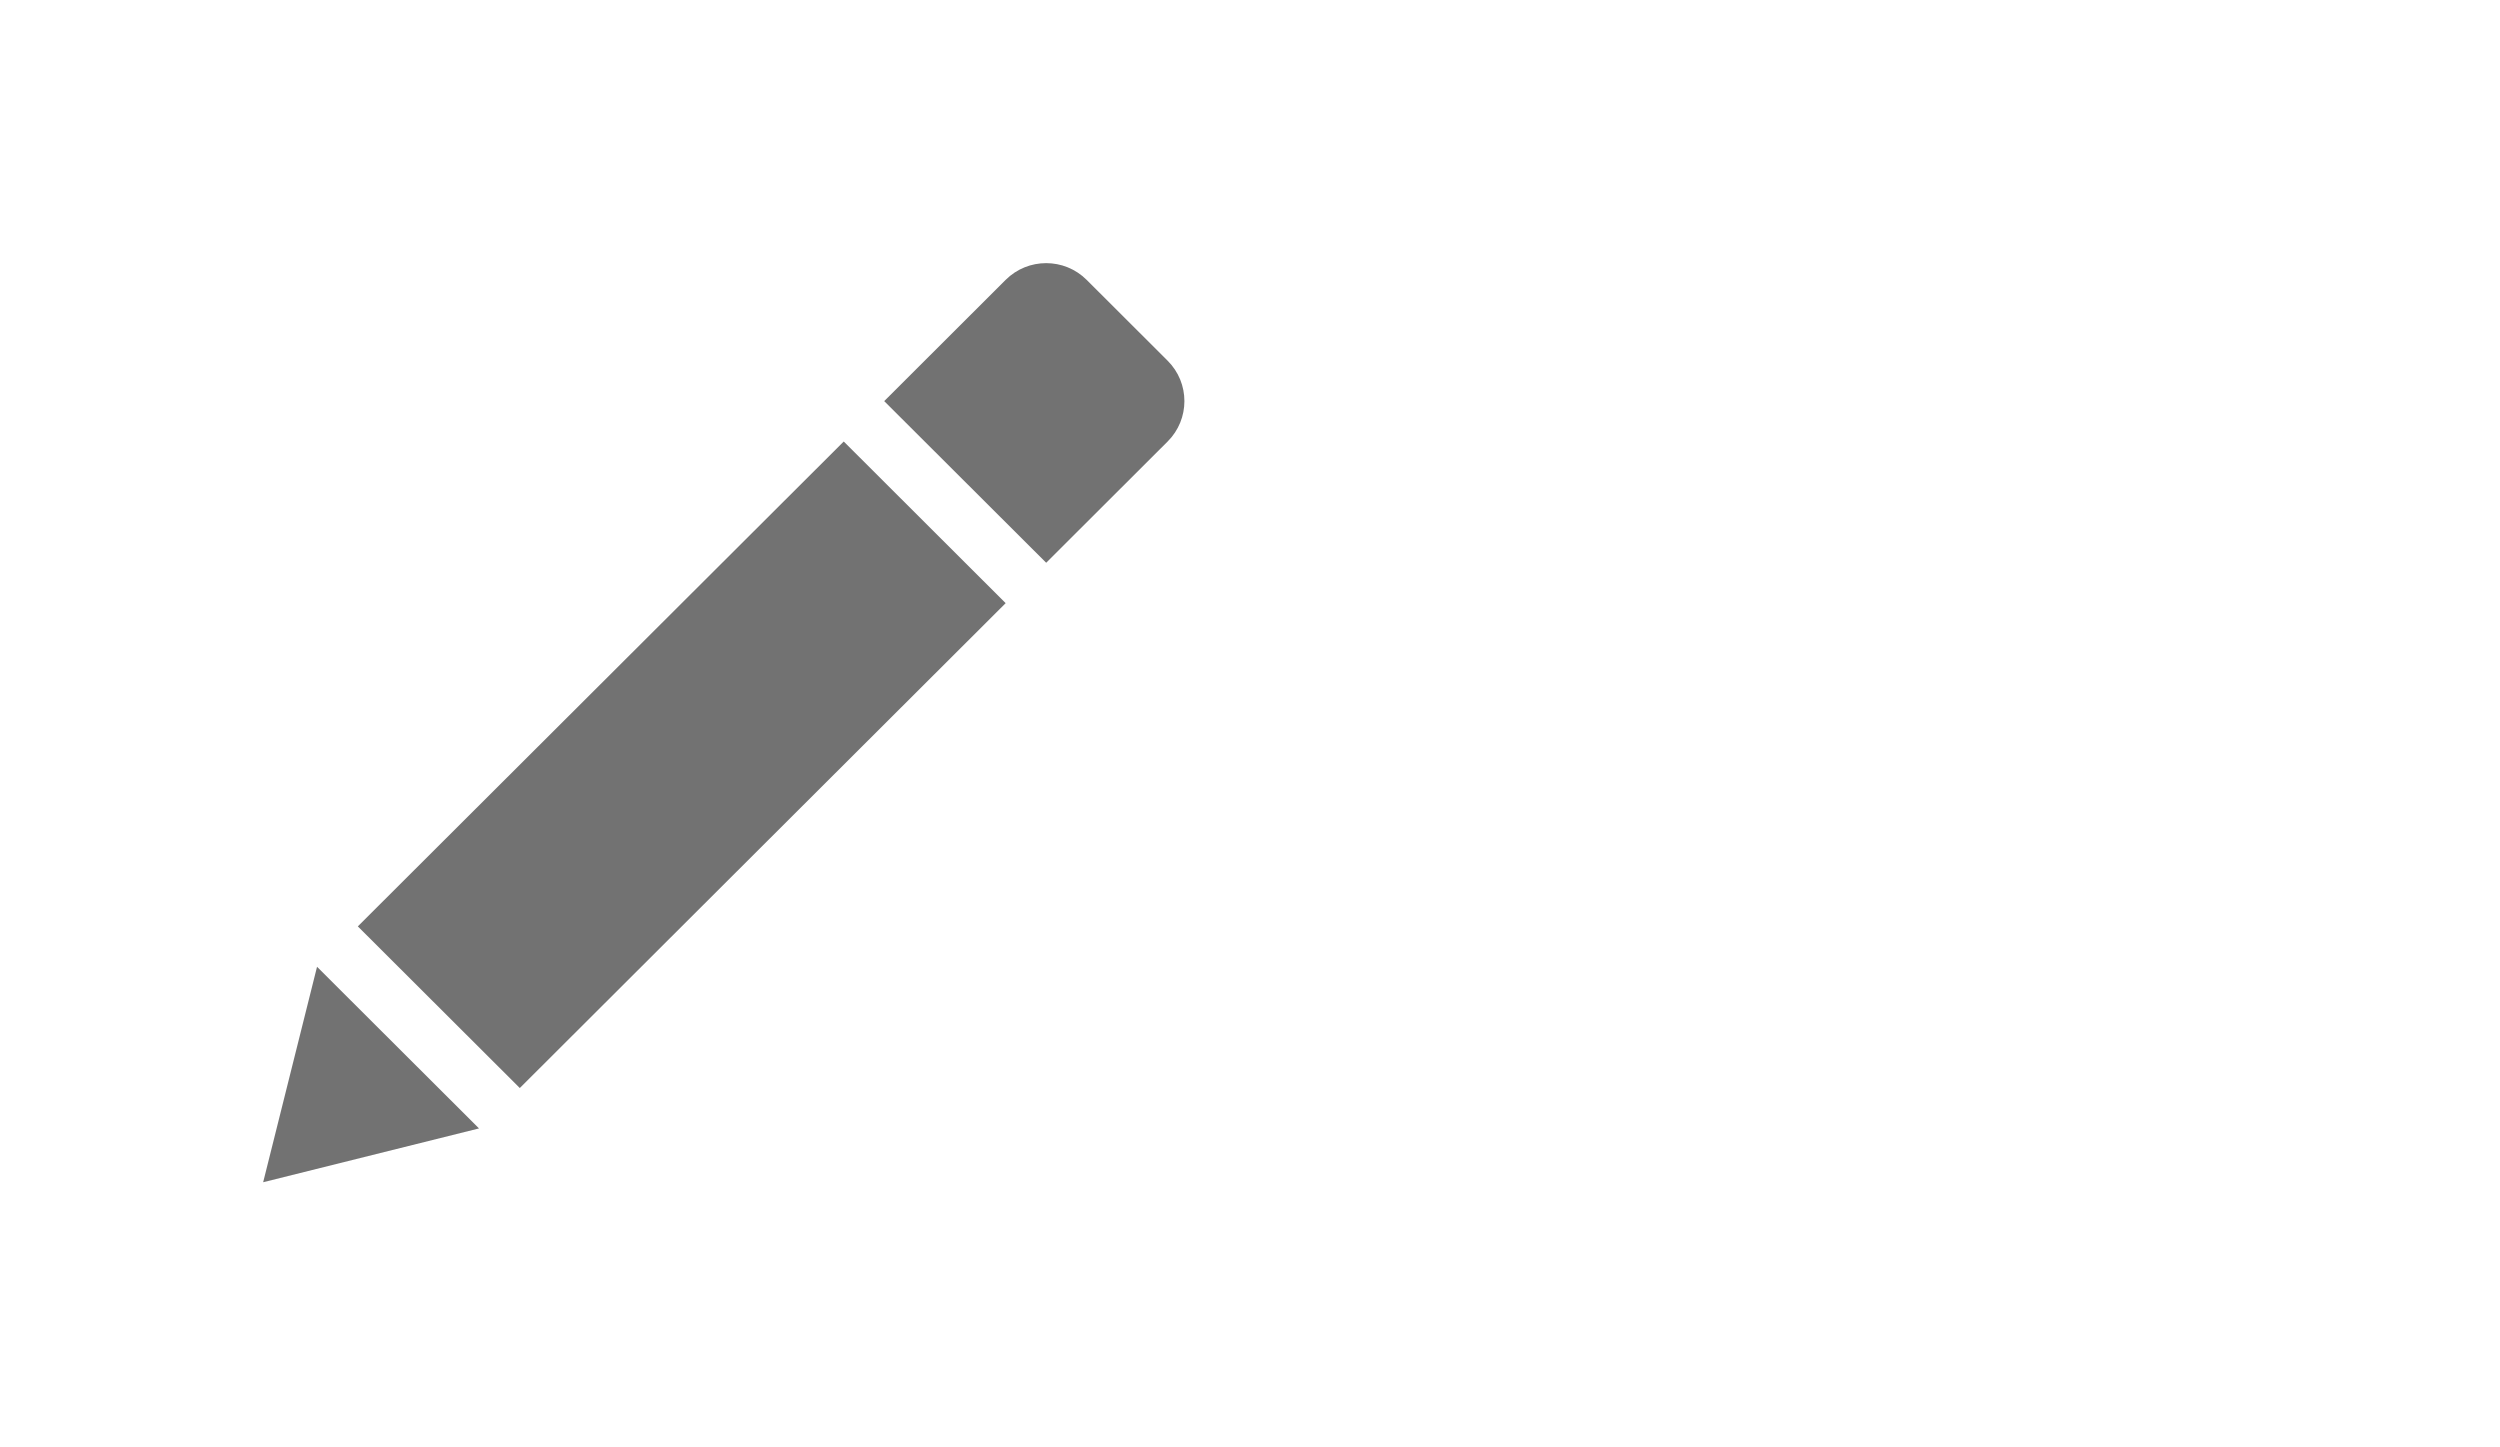 <?xml version="1.0" encoding="UTF-8" standalone="no"?>
<svg width="38px" height="22px" viewBox="0 0 38 22" version="1.1" xmlns="http://www.w3.org/2000/svg" xmlns:xlink="http://www.w3.org/1999/xlink">
    <!-- Generator: sketchtool 3.6.1 (26313) - http://www.bohemiancoding.com/sketch -->
    <title>919718B7-6331-4694-8A25-9BF1EFEA9494</title>
    <desc>Created with sketchtool.</desc>
    <defs>
        <filter x="-50%" y="-50%" width="200%" height="200%" filterUnits="objectBoundingBox" id="filter-1">
            <feOffset dx="0" dy="2" in="SourceAlpha" result="shadowOffsetOuter1"></feOffset>
            <feGaussianBlur stdDeviation="2" in="shadowOffsetOuter1" result="shadowBlurOuter1"></feGaussianBlur>
            <feColorMatrix values="0 0 0 0 0   0 0 0 0 0   0 0 0 0 0  0 0 0 0.35 0" in="shadowBlurOuter1" type="matrix" result="shadowMatrixOuter1"></feColorMatrix>
            <feMerge>
                <feMergeNode in="shadowMatrixOuter1"></feMergeNode>
                <feMergeNode in="SourceGraphic"></feMergeNode>
            </feMerge>
        </filter>
    </defs>
    <g id="Spec" stroke="none" stroke-width="1" fill="none" fill-rule="evenodd" filter="url(#filter-1)">
        <g id="flogo-gen-cmpt-buttons" transform="translate(-489, -582)" fill="#727272">
            <g id="Group-Copy-3" transform="translate(478, 574)">
                <path d="M16.439,20.081 L23.825,12.711 L26.286,15.168 L18.901,22.538 L16.439,20.081 L16.439,20.081 Z M26.286,10.254 C26.626,9.915 27.177,9.915 27.517,10.254 L28.748,11.483 C29.088,11.822 29.088,12.372 28.748,12.711 L26.902,14.554 L24.44,12.097 L26.286,10.254 L26.286,10.254 Z M15,23.97 L15.819,20.695 L18.281,23.152 L15,23.97 L15,23.97 Z" id="icon_Edit"></path>
            </g>
        </g>
    </g>
</svg>